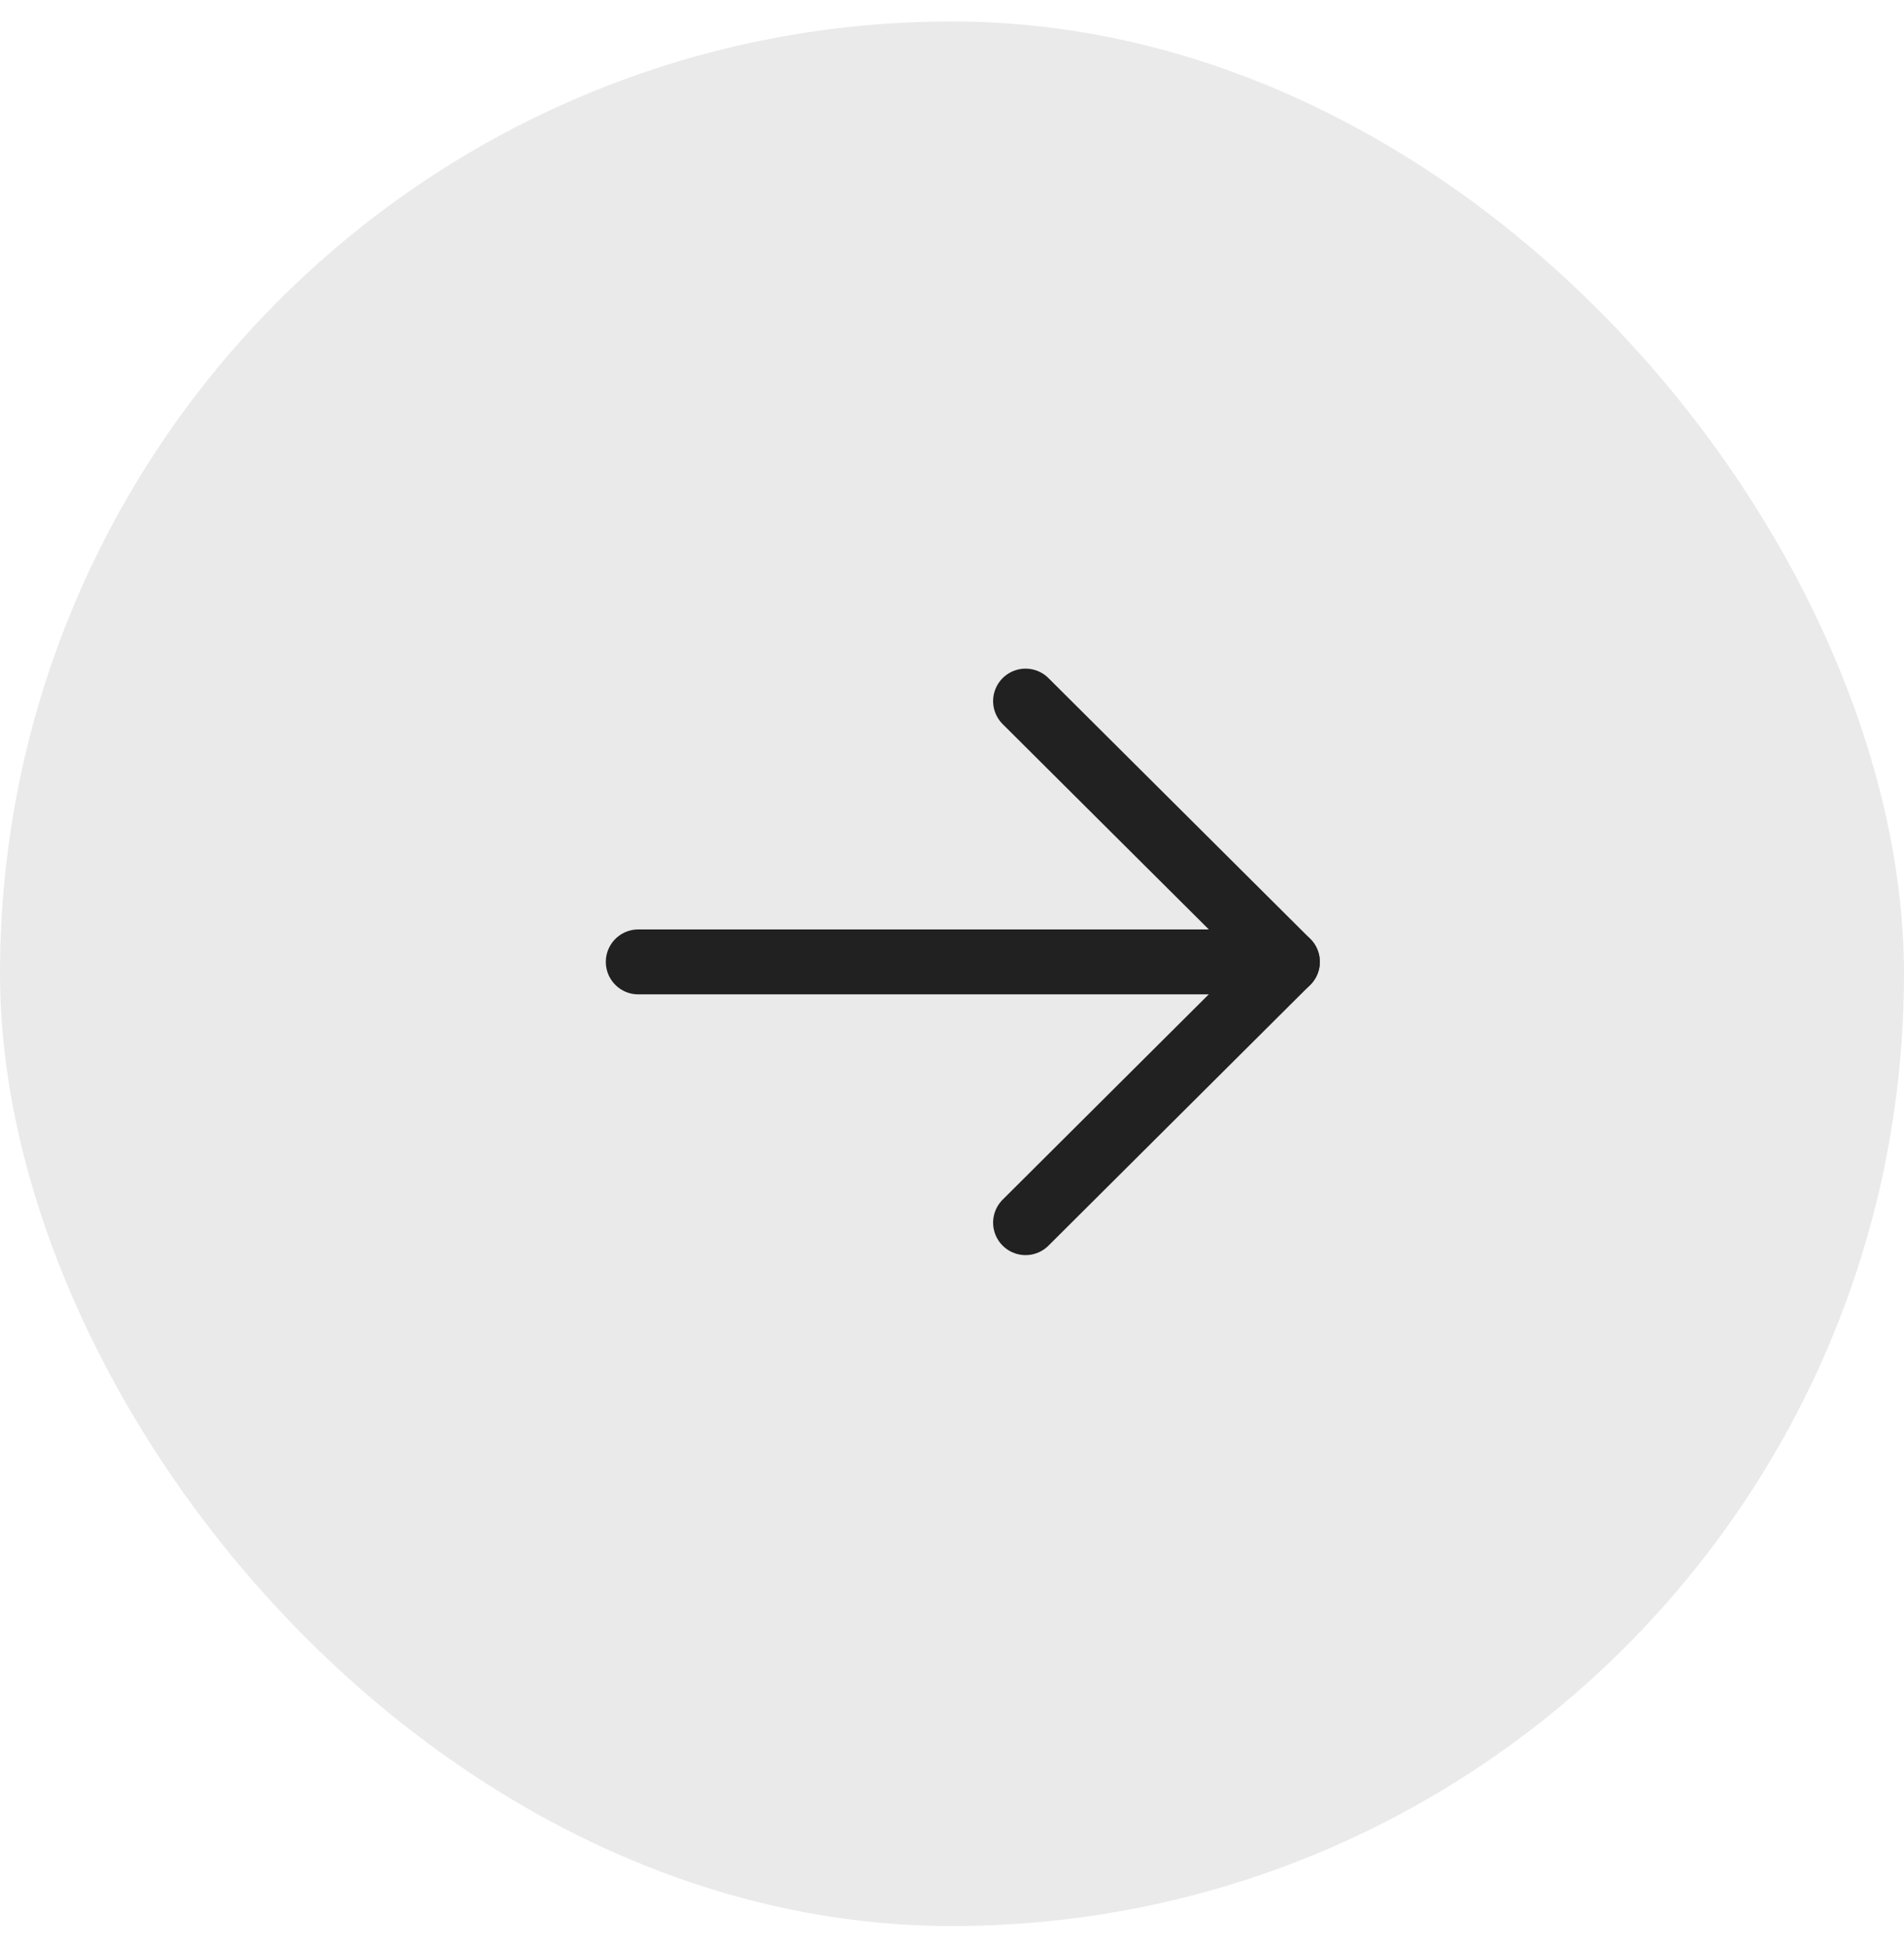 <svg width="44" height="45" viewBox="0 0 44 45" fill="none" xmlns="http://www.w3.org/2000/svg">
<rect y="0.496" width="44" height="44" rx="22" fill="#EAEAEA"/>
<path d="M29.75 22.222H14.75" stroke="#212121" stroke-width="1.5" stroke-linecap="round" stroke-linejoin="round"/>
<path d="M23.7 16.197L29.75 22.221L23.7 28.246" stroke="#212121" stroke-width="1.5" stroke-linecap="round" stroke-linejoin="round"/>
</svg>
